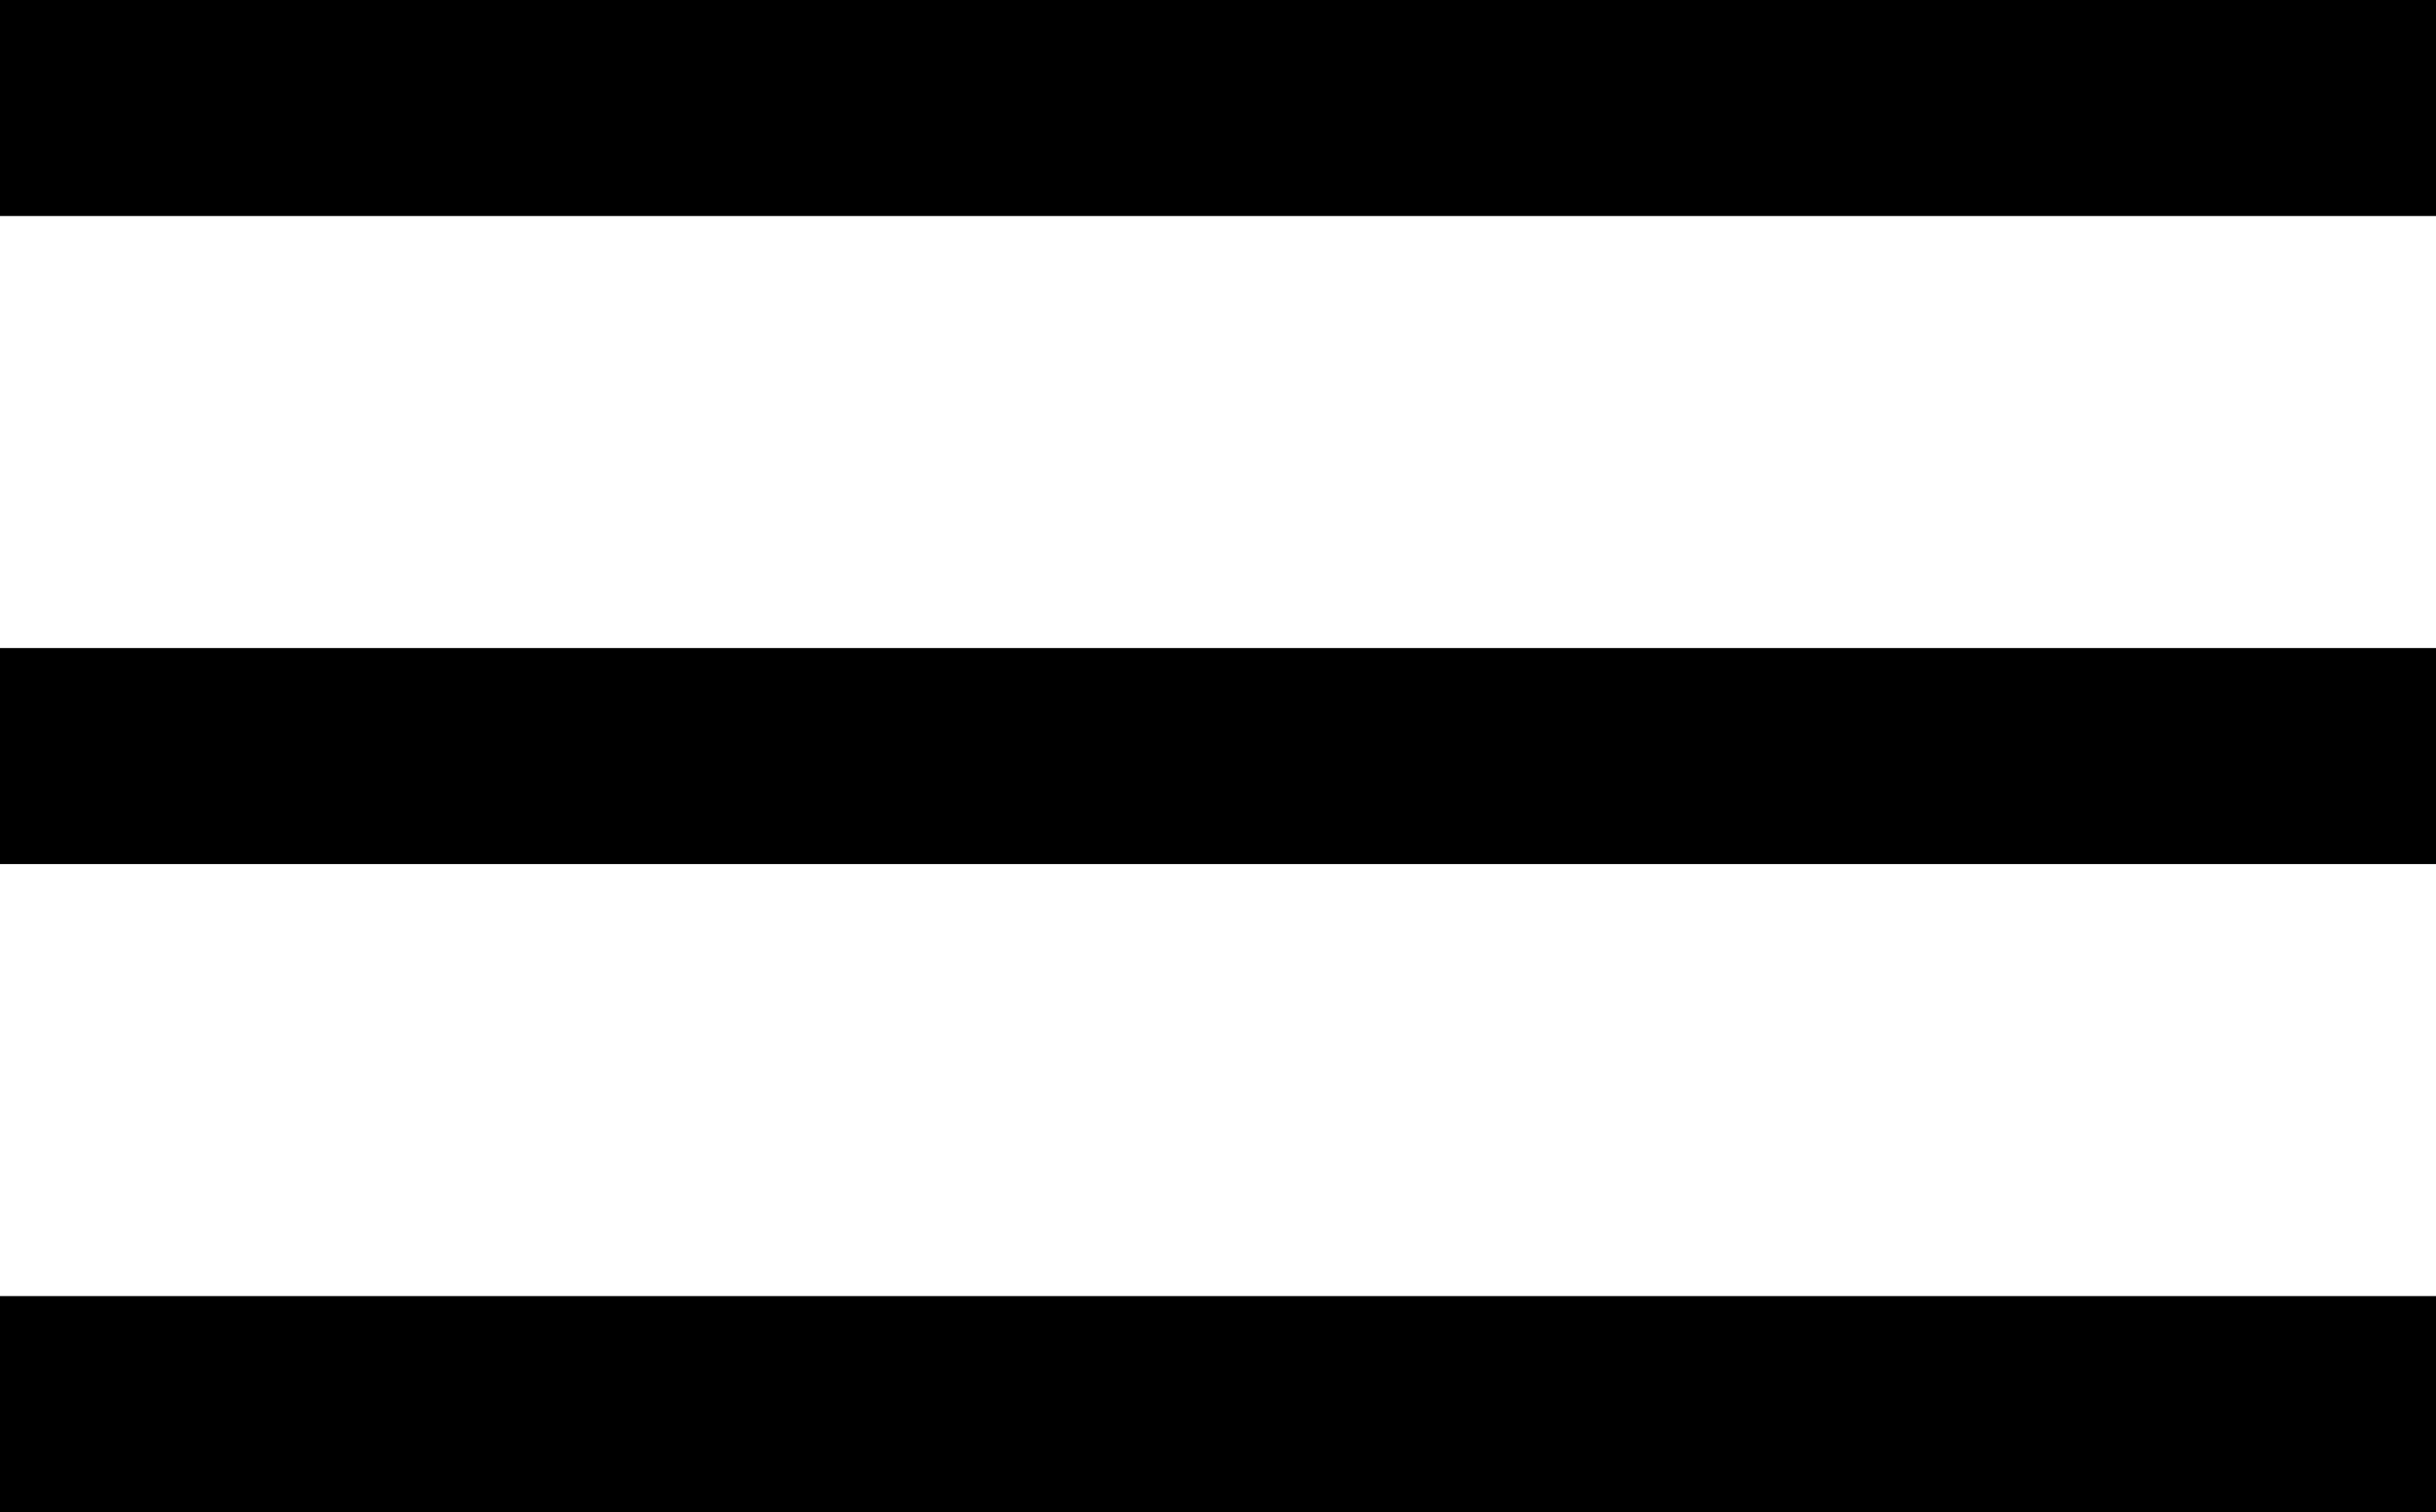 <svg xmlns="http://www.w3.org/2000/svg" width="45.1" height="28" viewBox="0 0 45.1 28">
  <g id="menu" transform="translate(-260.5 -86.5)">
    <line id="Line_1" data-name="Line 1" x2="45.1" transform="translate(260.5 88.5)" fill="none" stroke="#000" stroke-width="4"/>
    <line id="Line_2" data-name="Line 2" x2="45.1" transform="translate(260.5 100.5)" fill="none" stroke="#000" stroke-width="4"/>
    <line id="Line_3" data-name="Line 3" x2="45.1" transform="translate(260.5 112.5)" fill="none" stroke="#000" stroke-width="4"/>
  </g>
</svg>
